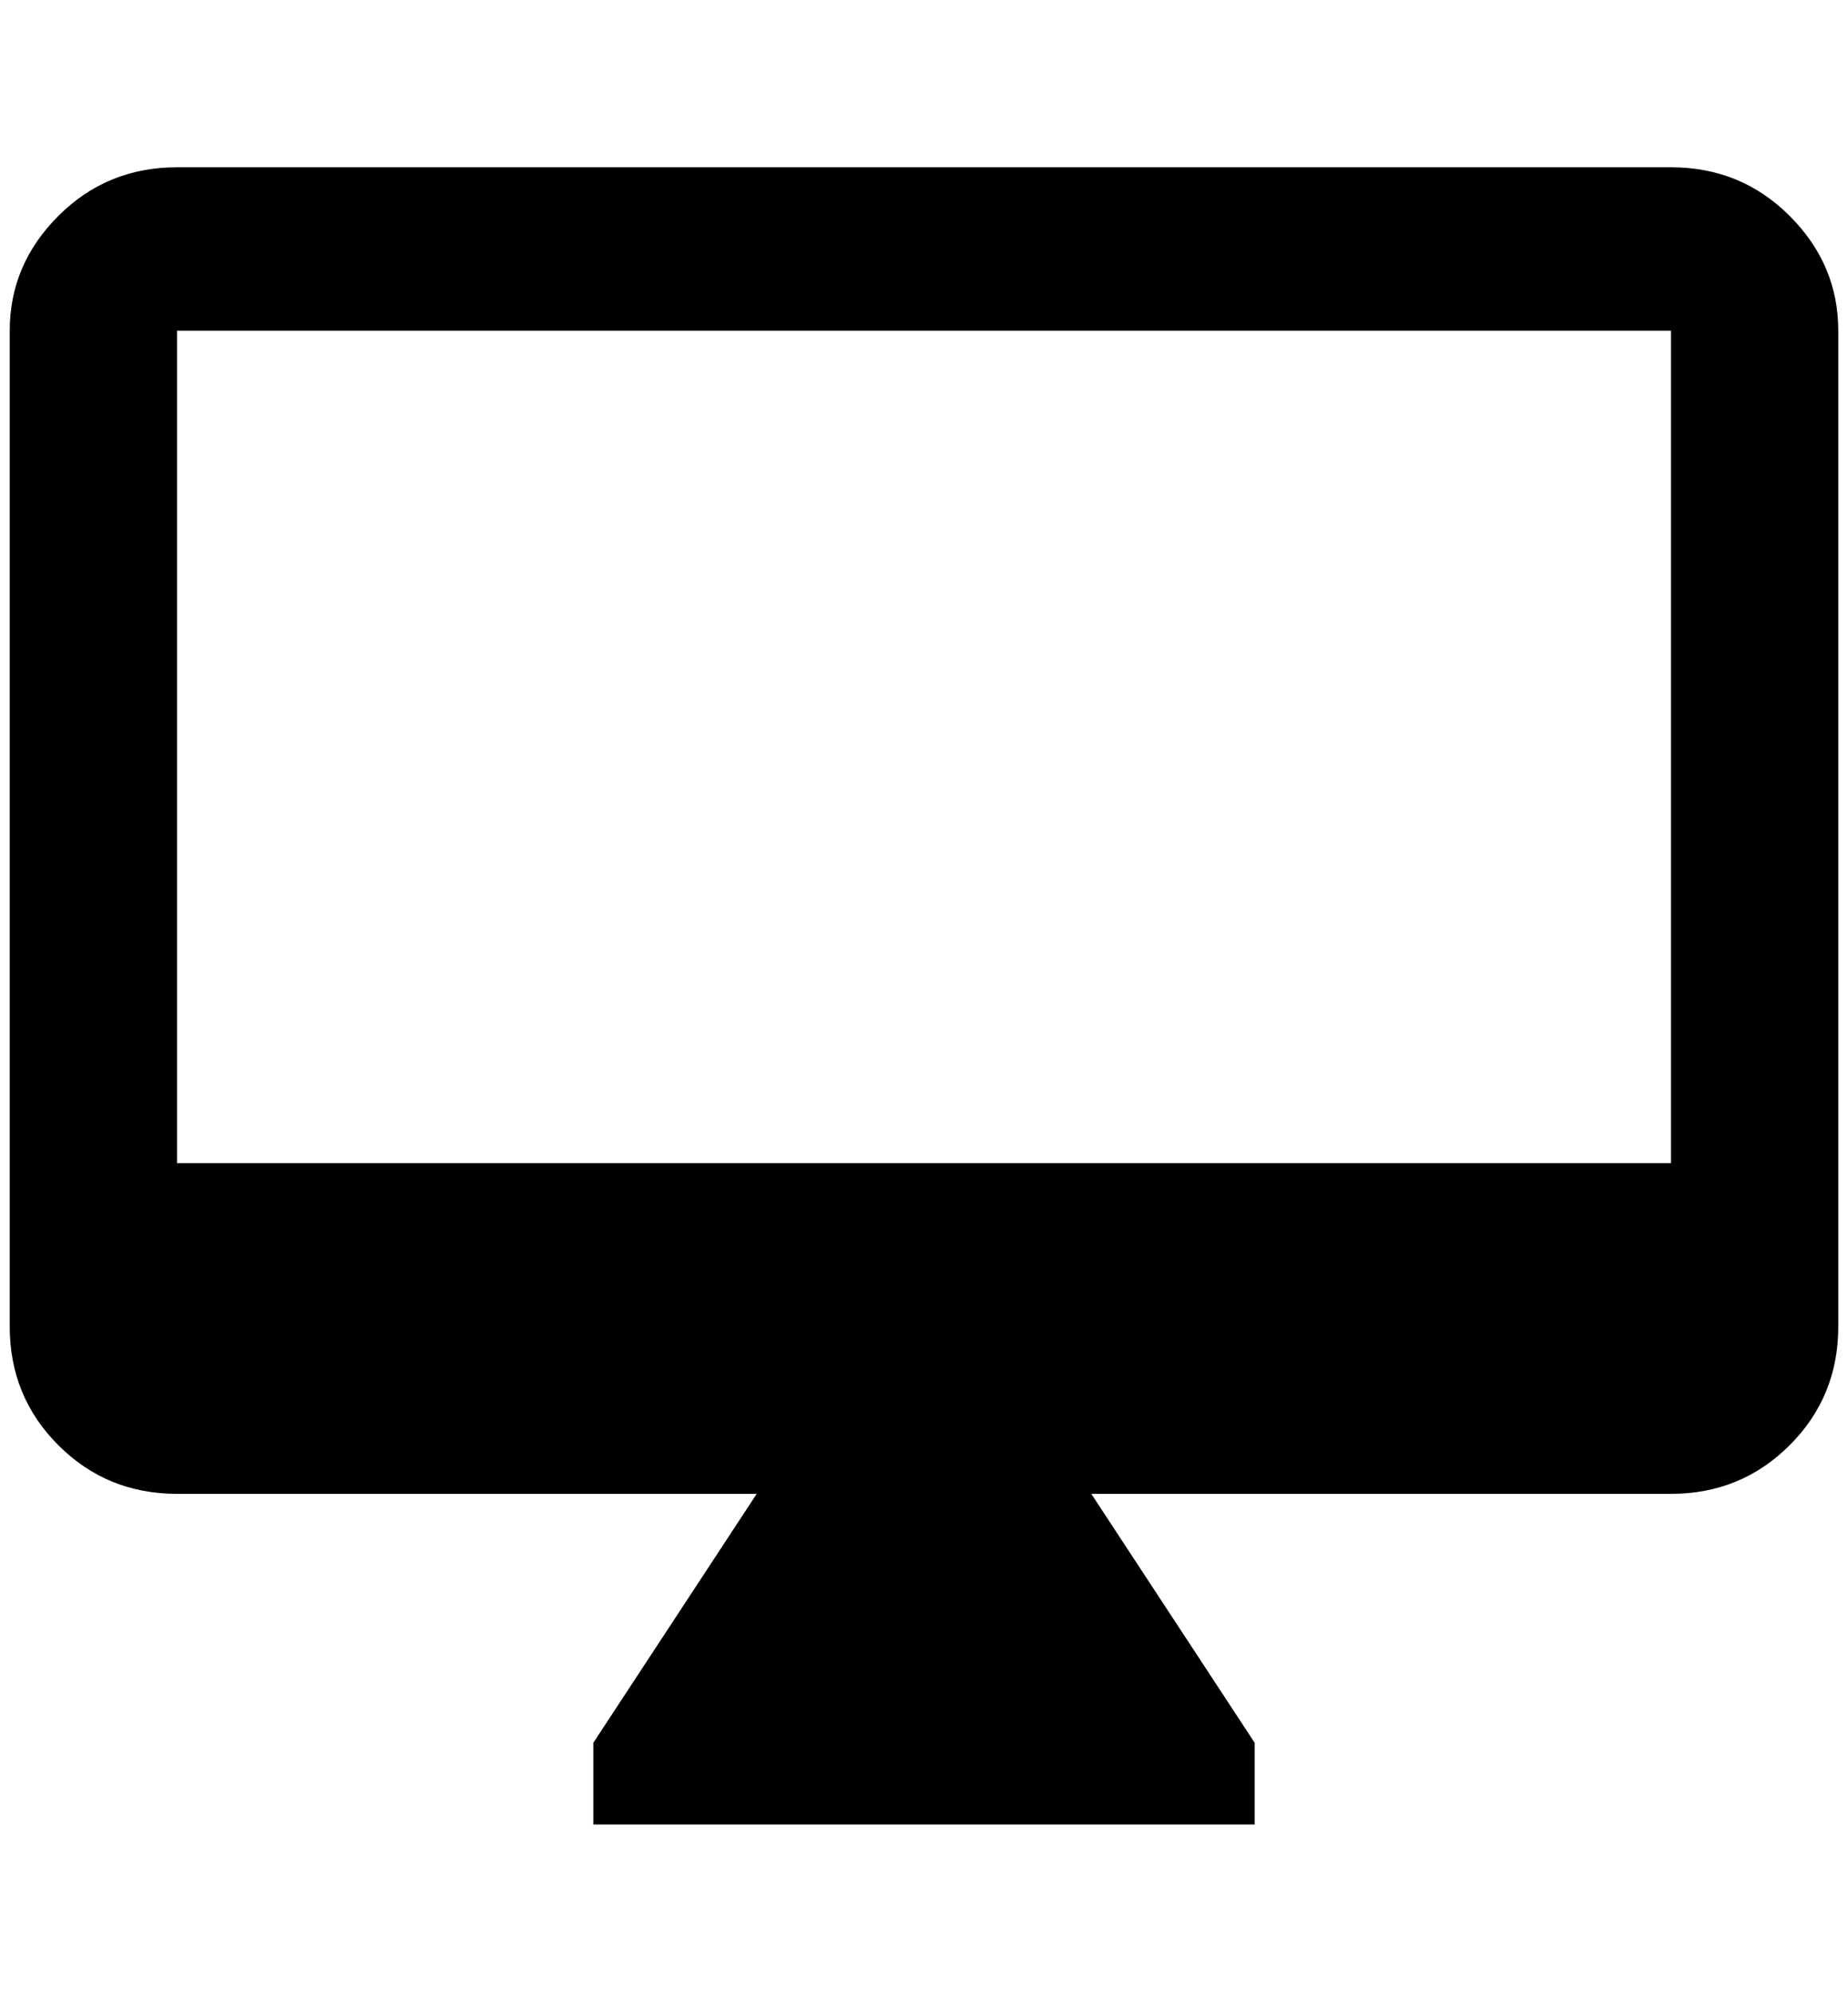 <?xml version="1.0" standalone="no"?>
<!DOCTYPE svg PUBLIC "-//W3C//DTD SVG 1.1//EN" "http://www.w3.org/Graphics/SVG/1.1/DTD/svg11.dtd" >
<svg xmlns="http://www.w3.org/2000/svg" xmlns:xlink="http://www.w3.org/1999/xlink" version="1.1" viewBox="-10 0 1900 2048">
   <path fill="currentColor"
d="M1708 1196h-1536v-856h1536v856zM1708 172h-1536q-72 0 -122 50t-50 118v1024q0 72 50 122t122 50h596l-168 256v84h680v-84l-168 -256h596q72 0 122 -50t50 -122v-1024q0 -68 -50 -118t-122 -50z" />
</svg>
